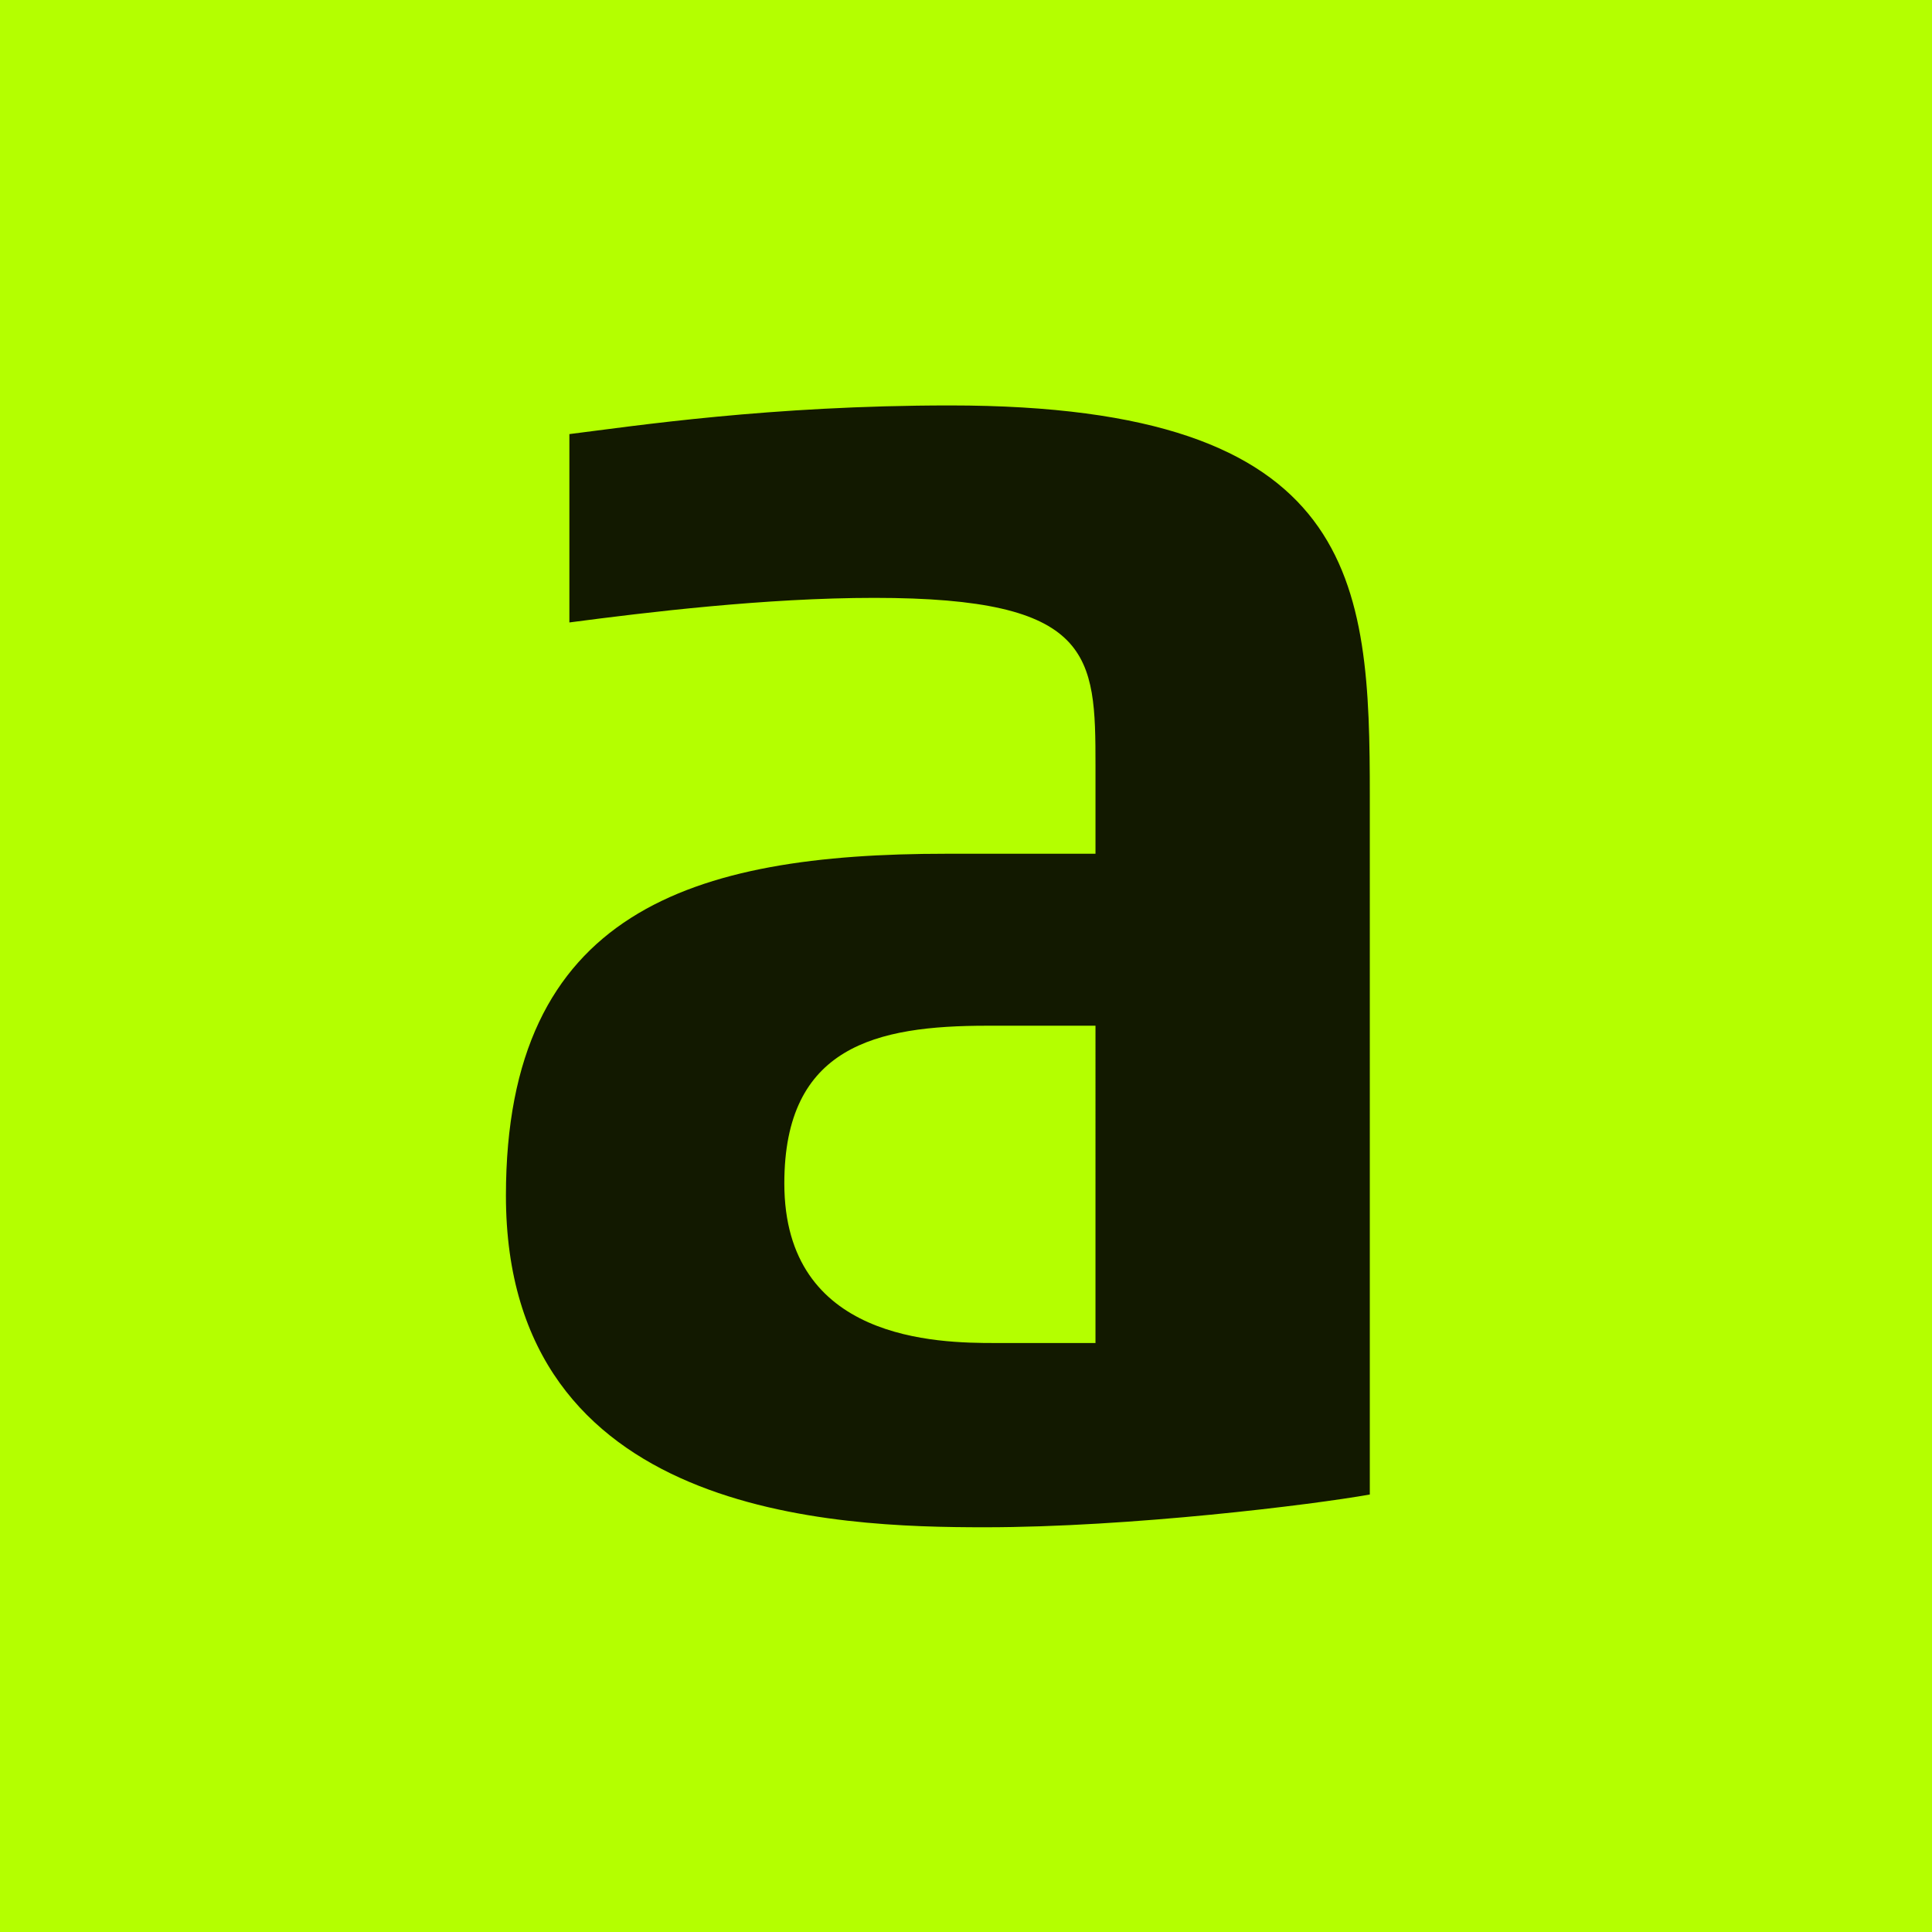 <svg xmlns="http://www.w3.org/2000/svg" viewBox="0 0 90 90"><path fill="#B4FF00" d="M0 0h90v90H0z"/><path d="M63.81 69.62c-2.67.477-11.157 1.526-17.928 1.526-6.961 0-22.314-.477-22.314-15.45 0-13.254 8.677-15.925 20.502-15.925h6.962v-4.1c0-5.15-.096-7.82-10.3-7.82-5.054 0-10.585.668-14.208 1.145v-8.774c3.051-.381 9.345-1.335 17.737-1.335 19.072 0 19.55 8.201 19.55 18.214V69.62ZM51.032 47.782h-5.055c-5.15 0-9.44.954-9.44 7.343 0 7.343 7.152 7.438 9.822 7.438h4.673V47.782Z" fill="#121900"/></svg>